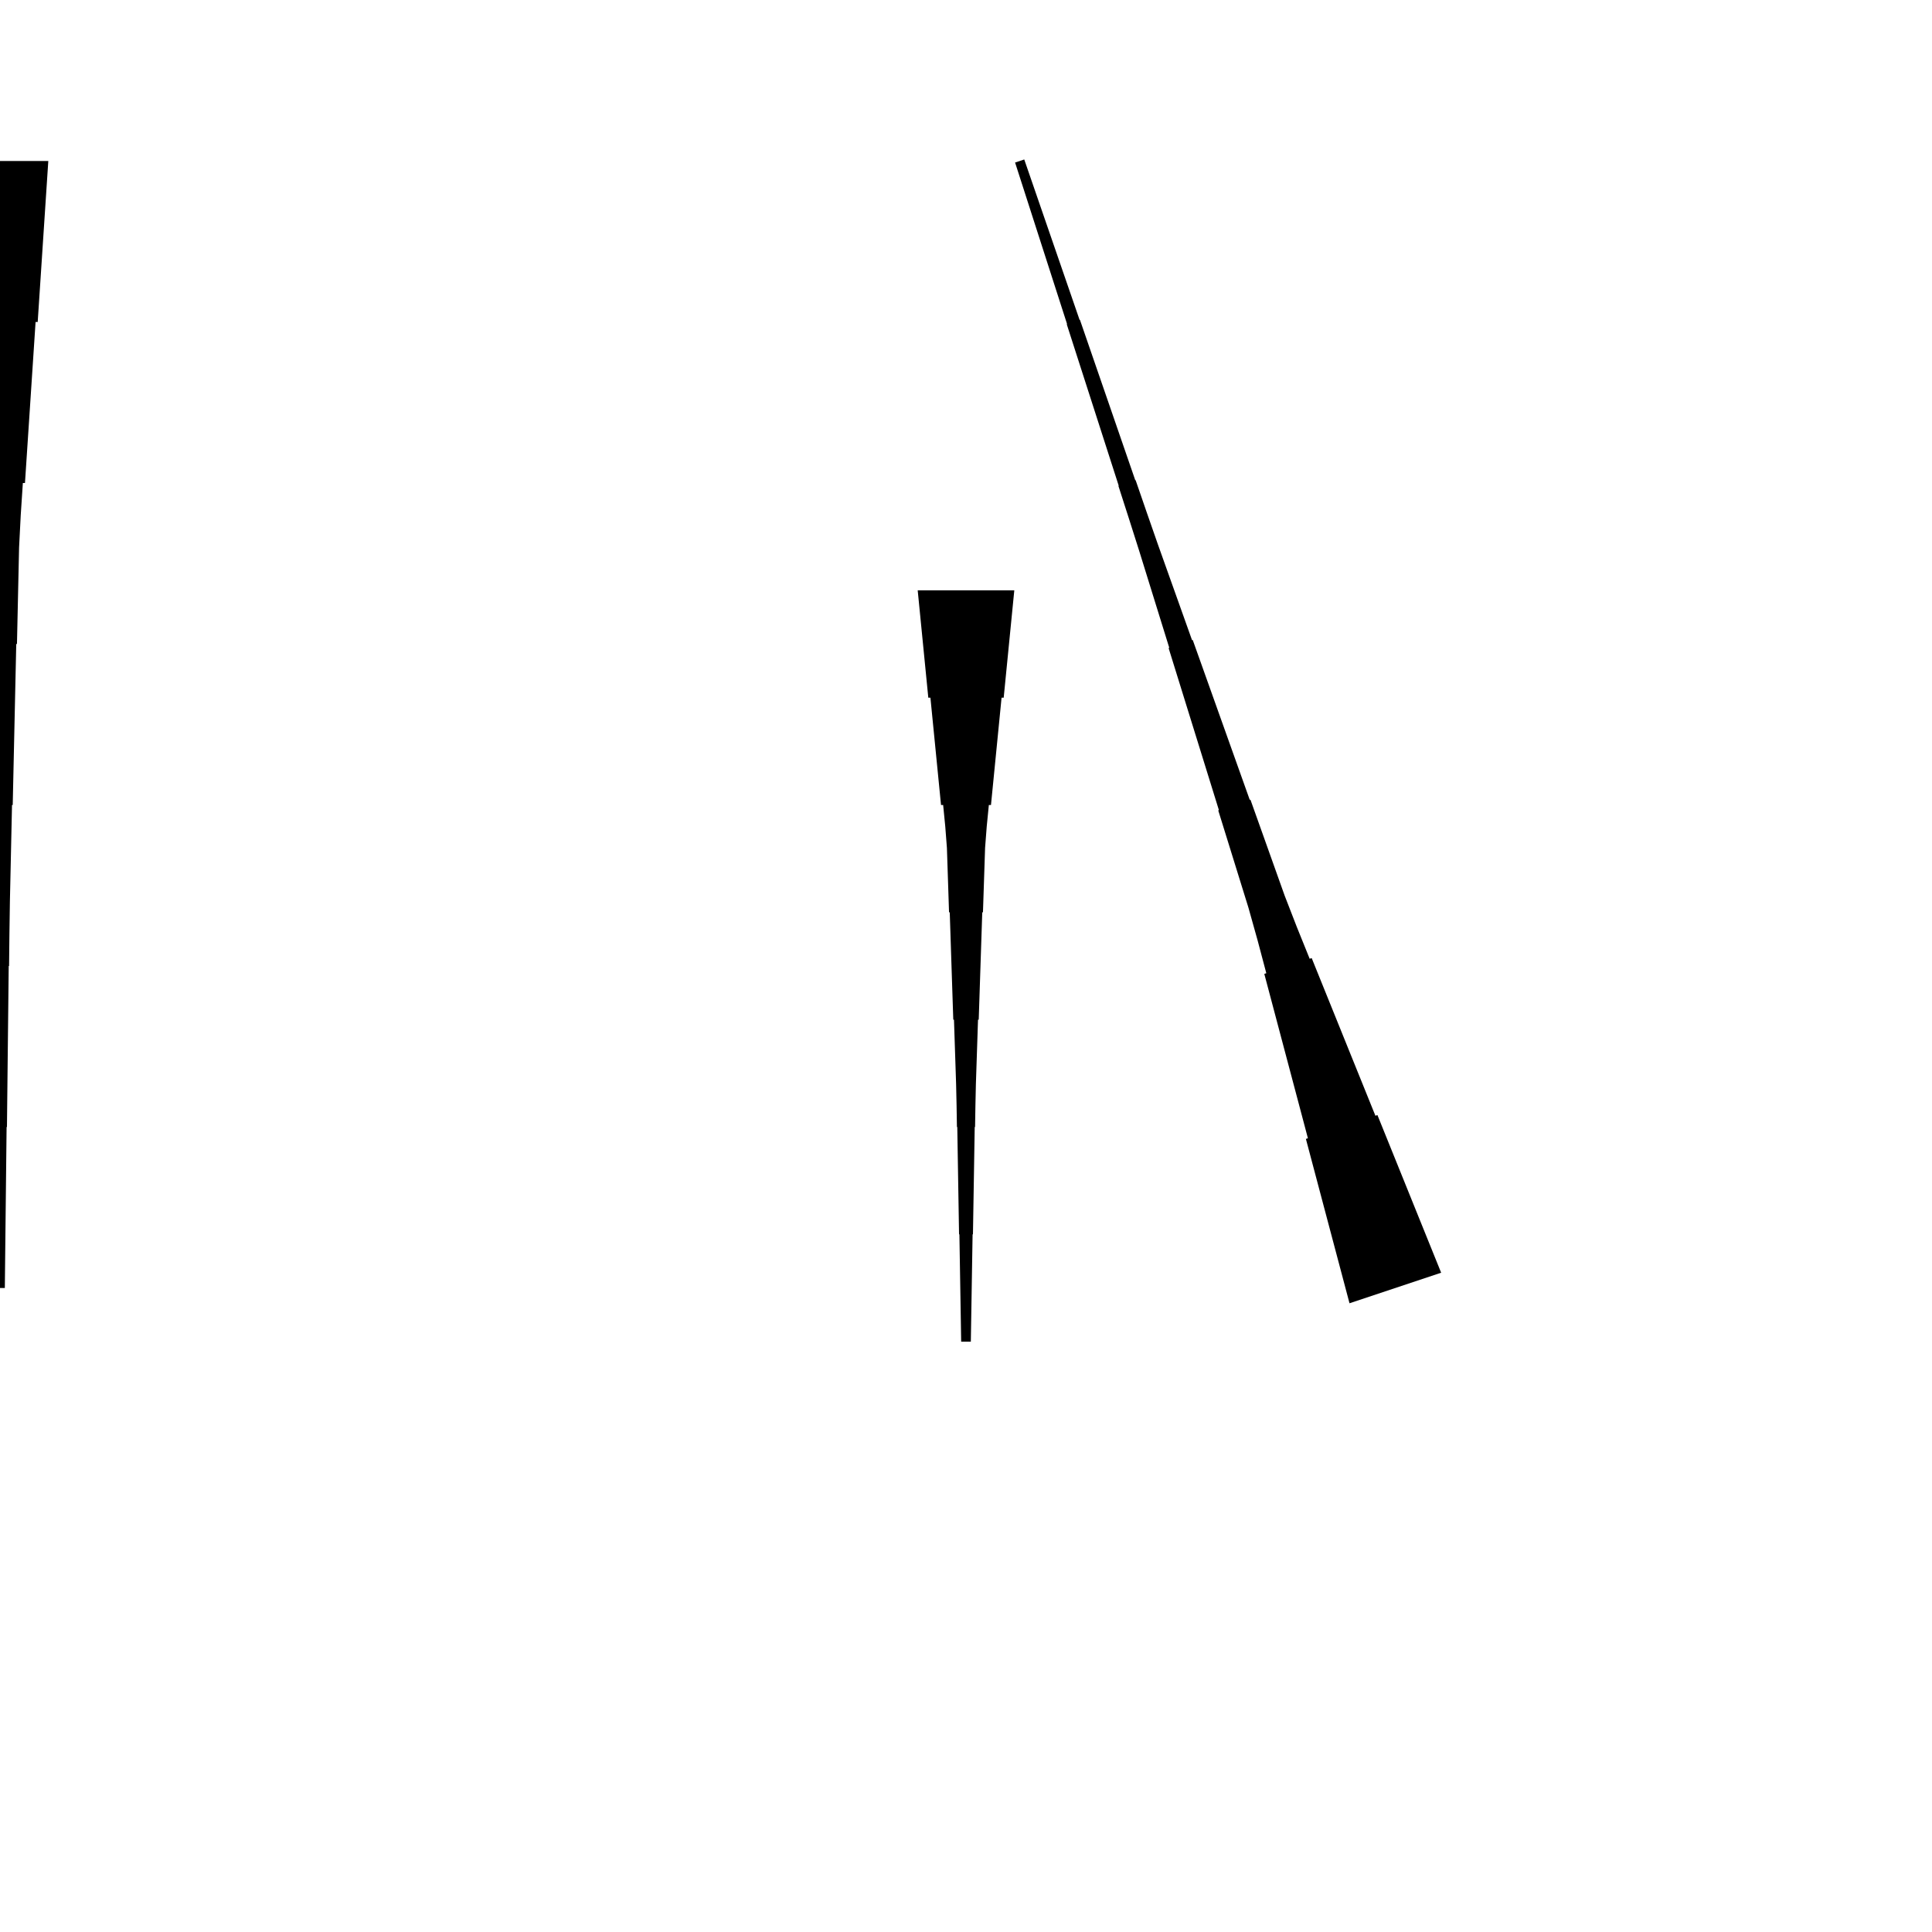 <?xml version="1.0" encoding="UTF-8"?>
<!-- Flat -->
<svg version="1.1" xmlns="http://www.w3.org/2000/svg" xmlns:xlink="http://www.w3.org/1999/xlink" width="283.465pt" height="283.465pt" viewBox="0 0 283.465 283.465">
<title>Untitled</title>
<polygon points="148.819 86.614 148.508 89.764 148.197 92.913 147.886 96.063 147.574 99.213 147.263 102.362 146.952 102.362 146.641 105.512 146.33 108.661 146.019 111.811 145.708 114.961 145.397 118.11 145.085 118.11 144.774 121.26 144.532 124.409 144.429 127.559 144.325 130.709 144.221 133.858 144.118 133.858 144.014 137.008 143.91 140.157 143.806 143.307 143.703 146.457 143.599 149.606 143.495 149.606 143.392 152.756 143.288 155.905 143.184 159.055 143.115 162.205 143.063 165.354 143.011 165.354 142.959 168.504 142.908 171.654 142.856 174.803 142.804 177.953 142.752 181.102 142.7 181.102 142.648 184.252 142.596 187.402 142.545 190.551 142.493 193.701 142.441 196.85 141.024 196.85 140.972 193.701 140.92 190.551 140.868 187.402 140.816 184.252 140.764 181.102 140.713 181.102 140.661 177.953 140.609 174.803 140.557 171.654 140.505 168.504 140.453 165.354 140.401 165.354 140.35 162.205 140.28 159.055 140.177 155.905 140.073 152.756 139.969 149.606 139.866 149.606 139.762 146.457 139.658 143.307 139.554 140.157 139.451 137.008 139.347 133.858 139.243 133.858 139.14 130.709 139.036 127.559 138.932 124.409 138.69 121.26 138.379 118.11 138.068 118.11 137.757 114.961 137.446 111.811 137.135 108.661 136.823 105.512 136.512 102.362 136.201 102.362 135.89 99.213 135.579 96.063 135.268 92.913 134.957 89.764 134.646 86.614" fill="rgba(0,0,0,1)" />
<polygon points="7.087 23.622 6.776 28.346 6.464 33.071 6.153 37.795 5.842 42.52 5.531 47.244 5.22 47.244 4.909 51.968 4.598 56.693 4.287 61.417 3.975 66.142 3.664 70.866 3.353 70.866 3.042 75.591 2.8 80.315 2.696 85.039 2.593 89.764 2.489 94.488 2.385 94.488 2.281 99.213 2.178 103.937 2.074 108.661 1.97 113.386 1.867 118.11 1.763 118.11 1.659 122.835 1.556 127.559 1.452 132.284 1.383 137.008 1.331 141.732 1.279 141.732 1.227 146.457 1.175 151.181 1.123 155.905 1.072 160.63 1.02 165.354 0.968 165.354 0.916 170.079 0.864 174.803 0.812 179.528 0.76 184.252 0.709 188.976 -0.709 188.976 -0.76 184.252 -0.812 179.528 -0.864 174.803 -0.916 170.079 -0.968 165.354 -1.02 165.354 -1.072 160.63 -1.123 155.905 -1.175 151.181 -1.227 146.457 -1.279 141.732 -1.331 141.732 -1.383 137.008 -1.452 132.284 -1.556 127.559 -1.659 122.835 -1.763 118.11 -1.867 118.11 -1.97 113.386 -2.074 108.661 -2.178 103.937 -2.281 99.213 -2.385 94.488 -2.489 94.488 -2.593 89.764 -2.696 85.039 -2.8 80.315 -3.042 75.591 -3.353 70.866 -3.664 70.866 -3.975 66.142 -4.287 61.417 -4.598 56.693 -4.909 51.968 -5.22 47.244 -5.531 47.244 -5.842 42.52 -6.153 37.795 -6.464 33.071 -6.776 28.346 -7.087 23.622" fill="rgba(0,0,0,1)" />
<polygon points="198.001 191.217 196.722 186.395 195.442 181.572 194.162 176.749 192.883 171.926 191.603 167.103 191.898 167.005 190.619 162.182 189.339 157.359 188.059 152.537 186.78 147.714 185.5 142.891 185.795 142.793 184.516 137.97 183.17 133.169 181.694 128.412 180.218 123.654 178.741 118.897 178.839 118.865 177.363 114.107 175.887 109.35 174.41 104.593 172.934 99.836 171.457 95.079 171.556 95.046 170.079 90.288 168.603 85.531 167.127 80.774 165.617 76.028 164.092 71.287 164.141 71.271 162.615 66.53 161.09 61.789 159.564 57.048 158.038 52.307 156.513 47.567 156.562 47.55 155.036 42.809 153.511 38.069 151.985 33.328 150.46 28.587 148.934 23.846 150.279 23.398 151.903 28.106 153.527 32.814 155.151 37.522 156.775 42.23 158.399 46.938 158.448 46.922 160.072 51.63 161.696 56.338 163.32 61.046 164.944 65.754 166.568 70.462 166.617 70.445 168.241 75.153 169.881 79.856 171.554 84.547 173.228 89.239 174.901 93.931 174.999 93.898 176.673 98.59 178.346 103.281 180.019 107.973 181.692 112.664 183.365 117.356 183.464 117.323 185.137 122.015 186.81 126.706 188.483 131.398 190.287 136.046 192.157 140.672 192.453 140.573 194.323 145.2 196.193 149.826 198.062 154.452 199.933 159.078 201.802 163.704 202.098 163.605 203.968 168.231 205.838 172.857 207.707 177.483 209.577 182.109 211.447 186.735" fill="rgba(0,0,0,1)" />
</svg>
